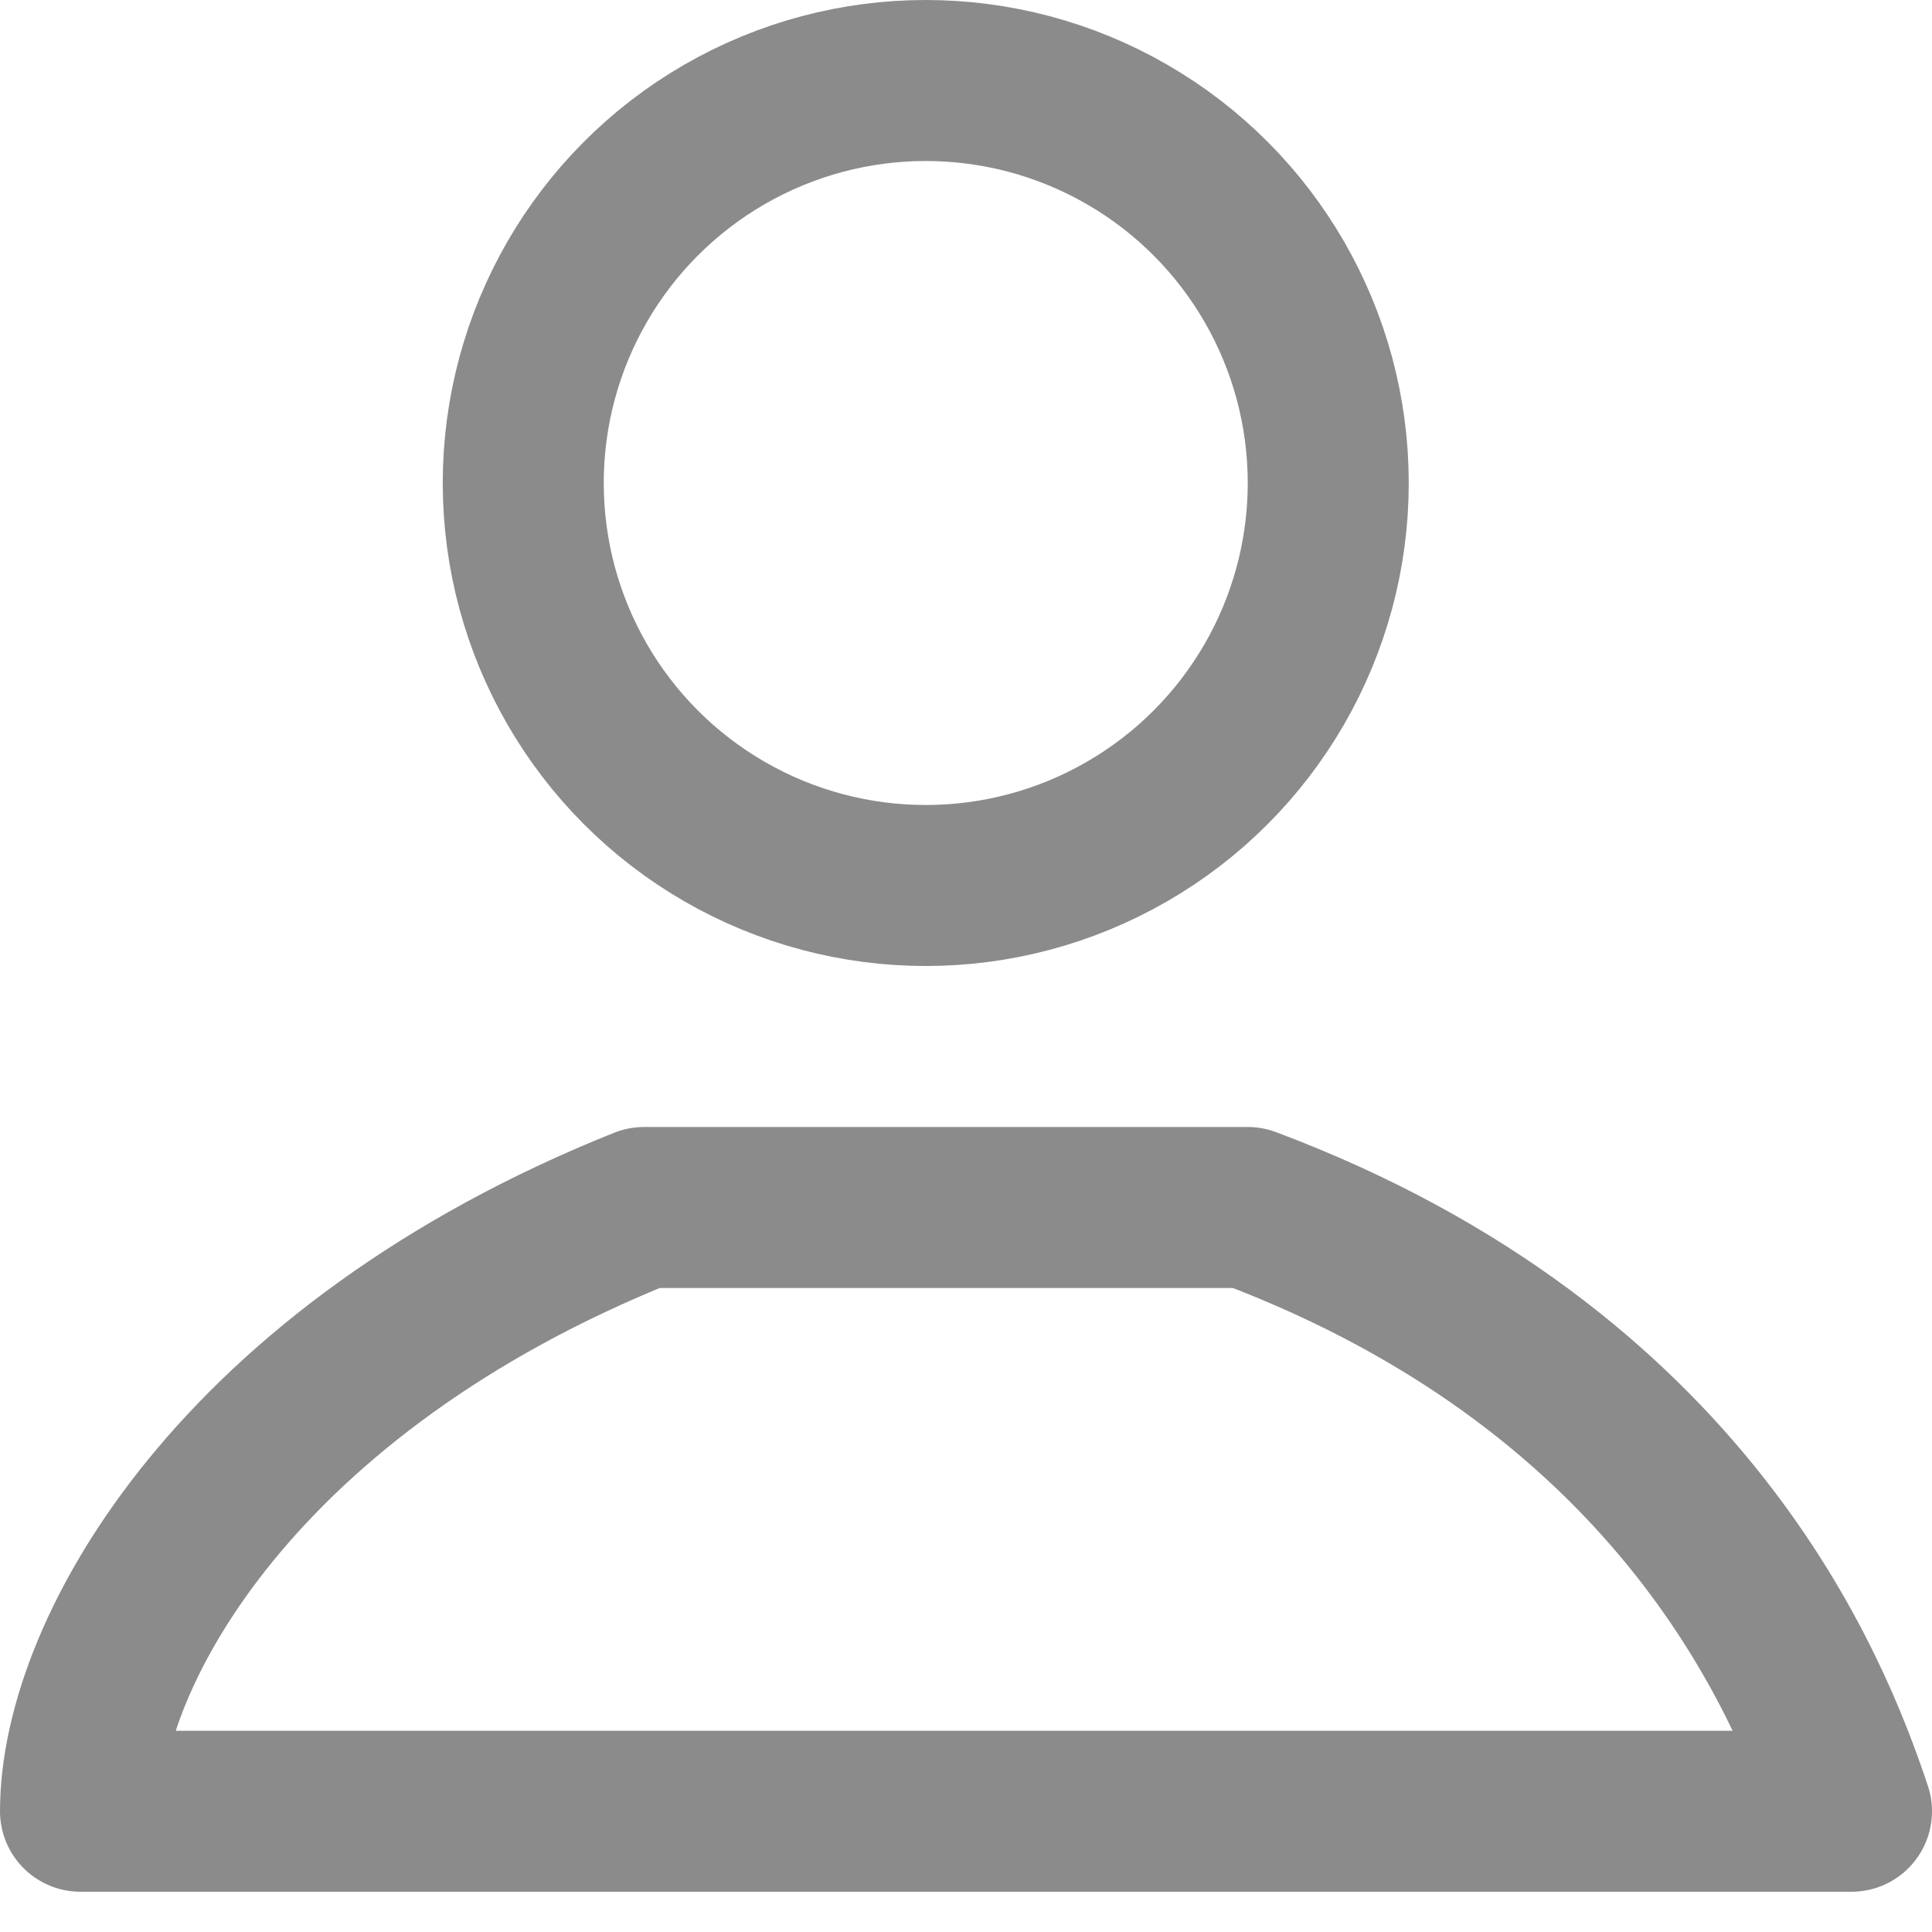 <svg width="24" height="24" viewBox="0 0 24 24" fill="none" xmlns="http://www.w3.org/2000/svg">
<circle cx="11.5" cy="6" r="5" stroke="#8B8B8B" stroke-width="2"/>
<path d="M23 22.5H1C1 20.5 3 17 8 15H15.5C20.953 17.045 22.5 21 23 22.5Z" stroke="#8B8B8B" stroke-width="2" stroke-linejoin="round"/>
</svg>
